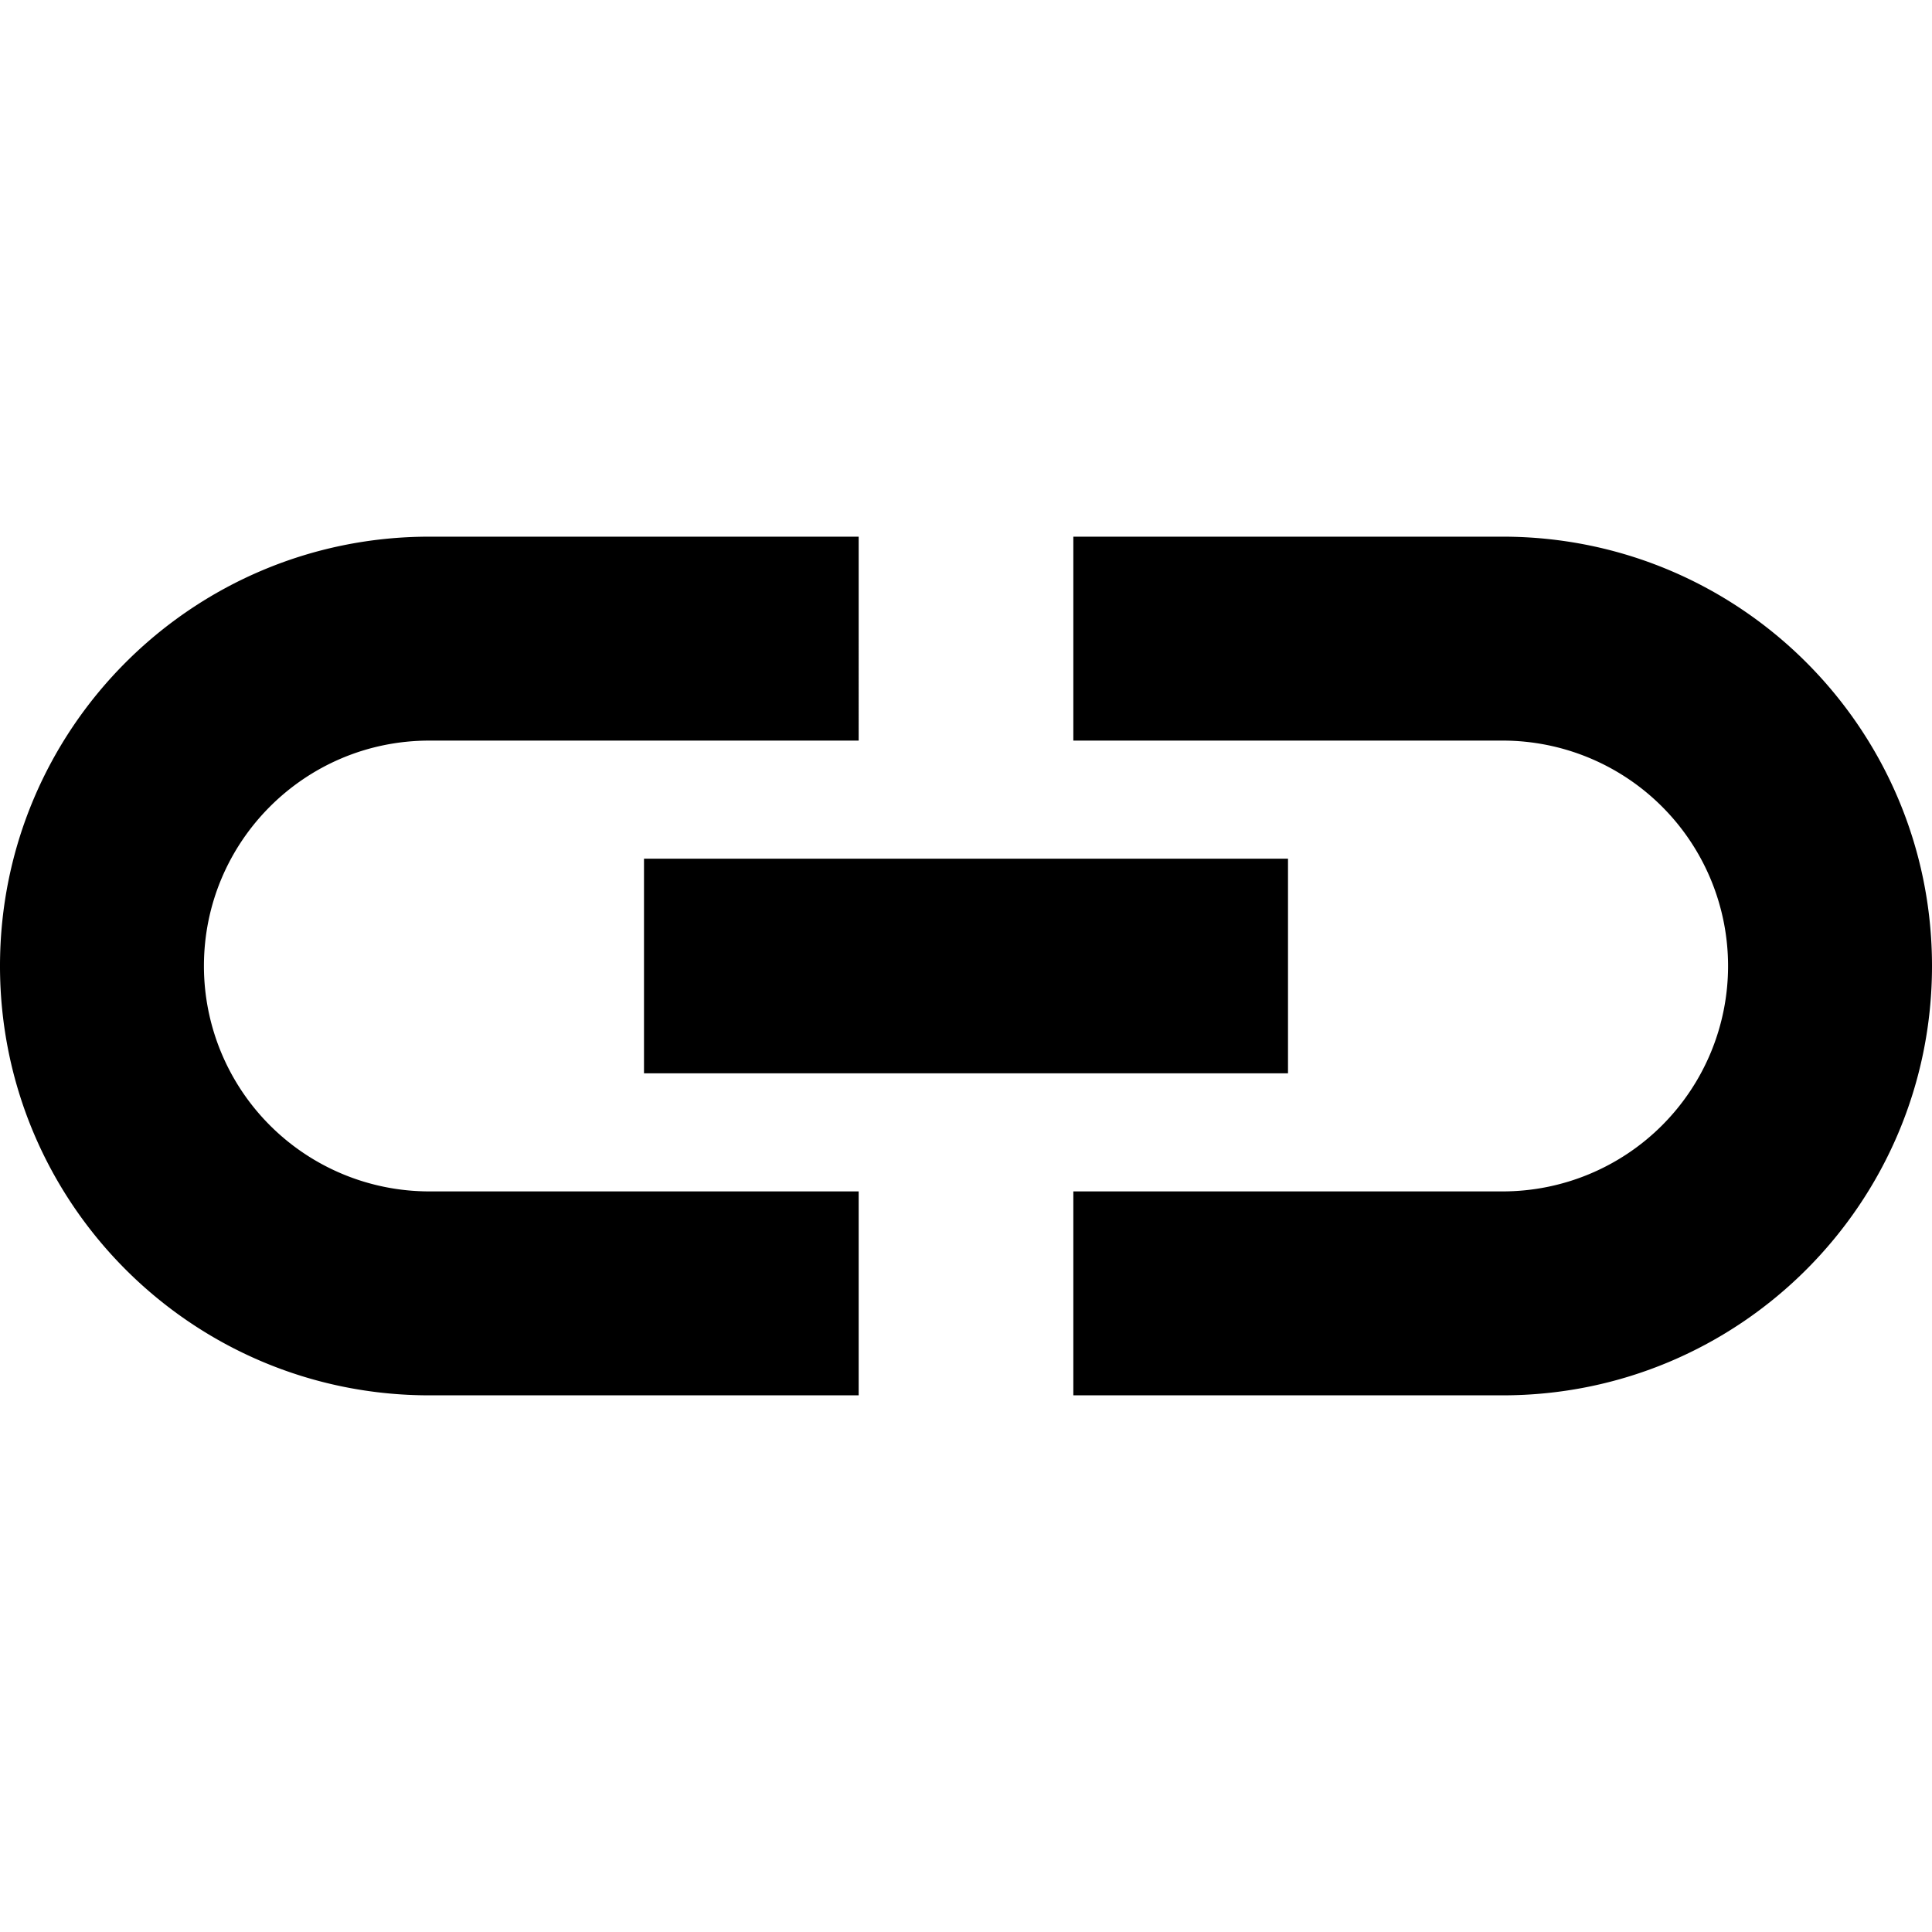 <svg role="icon" class="svg-icon" width="18" height="18" viewBox="0 0 18 18"><path d="M1.9 9c0-1.16.94-2.1 2.1-2.1h4V5H4C1.79 5 0 6.79 0 9s1.79 4 4 4h4v-1.9H4A2.1 2.1 0 0 1 1.9 9zM14 5h-4v1.9h4a2.1 2.1 0 1 1 0 4.2h-4V13h4c2.21 0 4-1.79 4-4s-1.79-4-4-4zm-8 5h6V8H6v2z"/></svg>